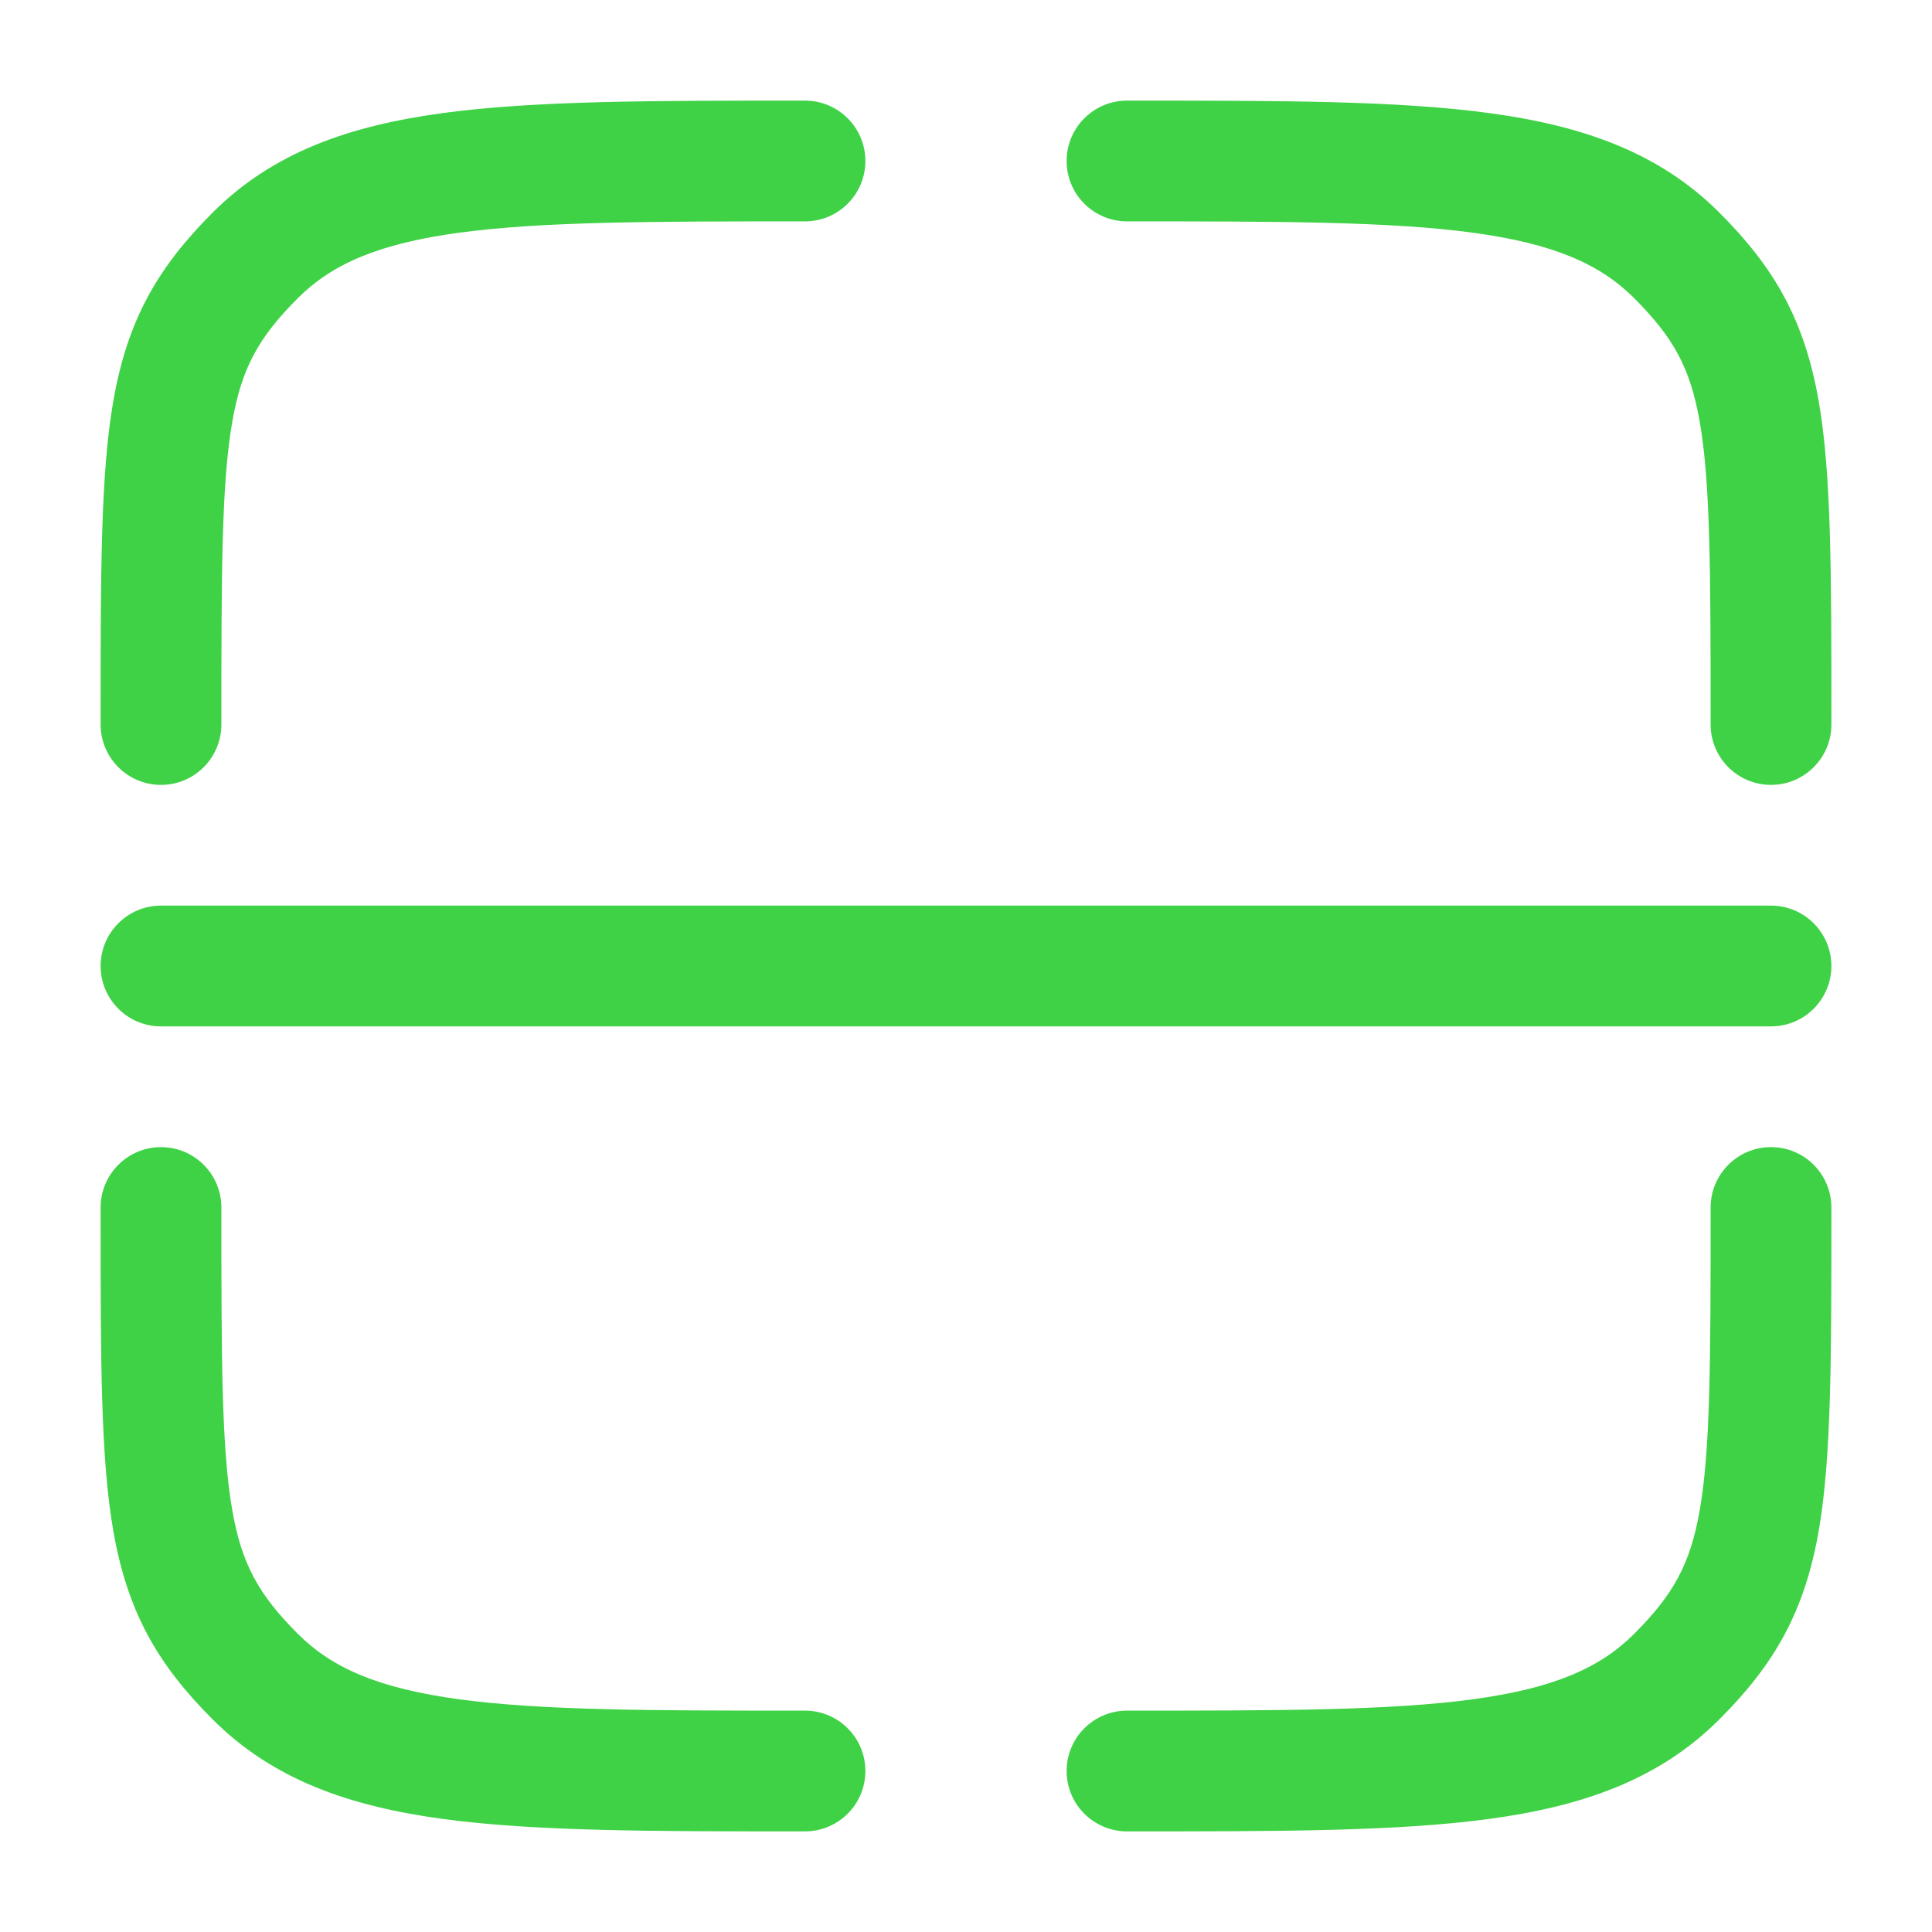 <svg width="86" height="86" viewBox="0 0 86 86" fill="none" xmlns="http://www.w3.org/2000/svg">
<path d="M50.167 9.854C56.999 9.854 61.854 9.86 65.536 10.355C69.141 10.84 71.218 11.749 72.735 13.265C74.48 15.011 75.24 16.364 75.661 18.776C76.135 21.495 76.146 25.373 76.146 32.25C76.146 33.734 77.349 34.938 78.833 34.938C80.318 34.938 81.521 33.734 81.521 32.25L81.521 31.905C81.521 25.458 81.521 21.09 80.956 17.852C80.327 14.25 78.988 11.917 76.535 9.464C73.854 6.783 70.454 5.593 66.252 5.028C62.17 4.479 56.954 4.479 50.369 4.479H50.167C48.682 4.479 47.479 5.682 47.479 7.167C47.479 8.651 48.682 9.854 50.167 9.854Z" fill="#3FD246"/>
<path d="M7.167 51.062C8.651 51.062 9.854 52.266 9.854 53.75C9.854 60.627 9.864 64.505 10.339 67.224C10.76 69.636 11.52 70.989 13.265 72.735C14.782 74.251 16.859 75.16 20.464 75.645C24.146 76.14 29 76.146 35.833 76.146C37.318 76.146 38.521 77.349 38.521 78.833C38.521 80.318 37.318 81.521 35.833 81.521H35.631C29.046 81.521 23.83 81.521 19.748 80.972C15.546 80.407 12.146 79.217 9.464 76.535C7.012 74.083 5.673 71.75 5.044 68.148C4.479 64.91 4.479 60.542 4.479 54.095L4.479 53.75C4.479 52.266 5.682 51.062 7.167 51.062Z" fill="#3FD246"/>
<path d="M78.833 51.062C80.318 51.062 81.521 52.266 81.521 53.75L81.521 54.095C81.521 60.542 81.521 64.909 80.956 68.148C80.327 71.75 78.988 74.083 76.535 76.535C73.854 79.217 70.454 80.407 66.252 80.972C62.17 81.521 56.954 81.521 50.369 81.521H50.167C48.682 81.521 47.479 80.318 47.479 78.833C47.479 77.349 48.682 76.146 50.167 76.146C56.999 76.146 61.854 76.14 65.536 75.645C69.141 75.16 71.218 74.251 72.735 72.735C74.48 70.989 75.24 69.636 75.661 67.224C76.135 64.505 76.146 60.627 76.146 53.75C76.146 52.266 77.349 51.062 78.833 51.062Z" fill="#3FD246"/>
<path d="M35.631 4.479H35.833C37.318 4.479 38.521 5.682 38.521 7.167C38.521 8.651 37.318 9.854 35.833 9.854C29 9.854 24.146 9.86 20.464 10.355C16.859 10.84 14.782 11.749 13.265 13.265C11.52 15.011 10.76 16.364 10.339 18.776C9.864 21.495 9.854 25.373 9.854 32.25C9.854 33.734 8.651 34.938 7.167 34.938C5.682 34.938 4.479 33.734 4.479 32.25L4.479 31.905C4.479 25.458 4.479 21.09 5.044 17.852C5.673 14.25 7.012 11.917 9.464 9.464C12.146 6.783 15.546 5.593 19.748 5.028C23.83 4.479 29.046 4.479 35.631 4.479Z" fill="#3FD246"/>
<path d="M7.167 40.312C5.682 40.312 4.479 41.516 4.479 43C4.479 44.484 5.682 45.688 7.167 45.688H78.833C80.318 45.688 81.521 44.484 81.521 43C81.521 41.516 80.318 40.312 78.833 40.312H7.167Z" fill="#3FD246"/>
</svg>
